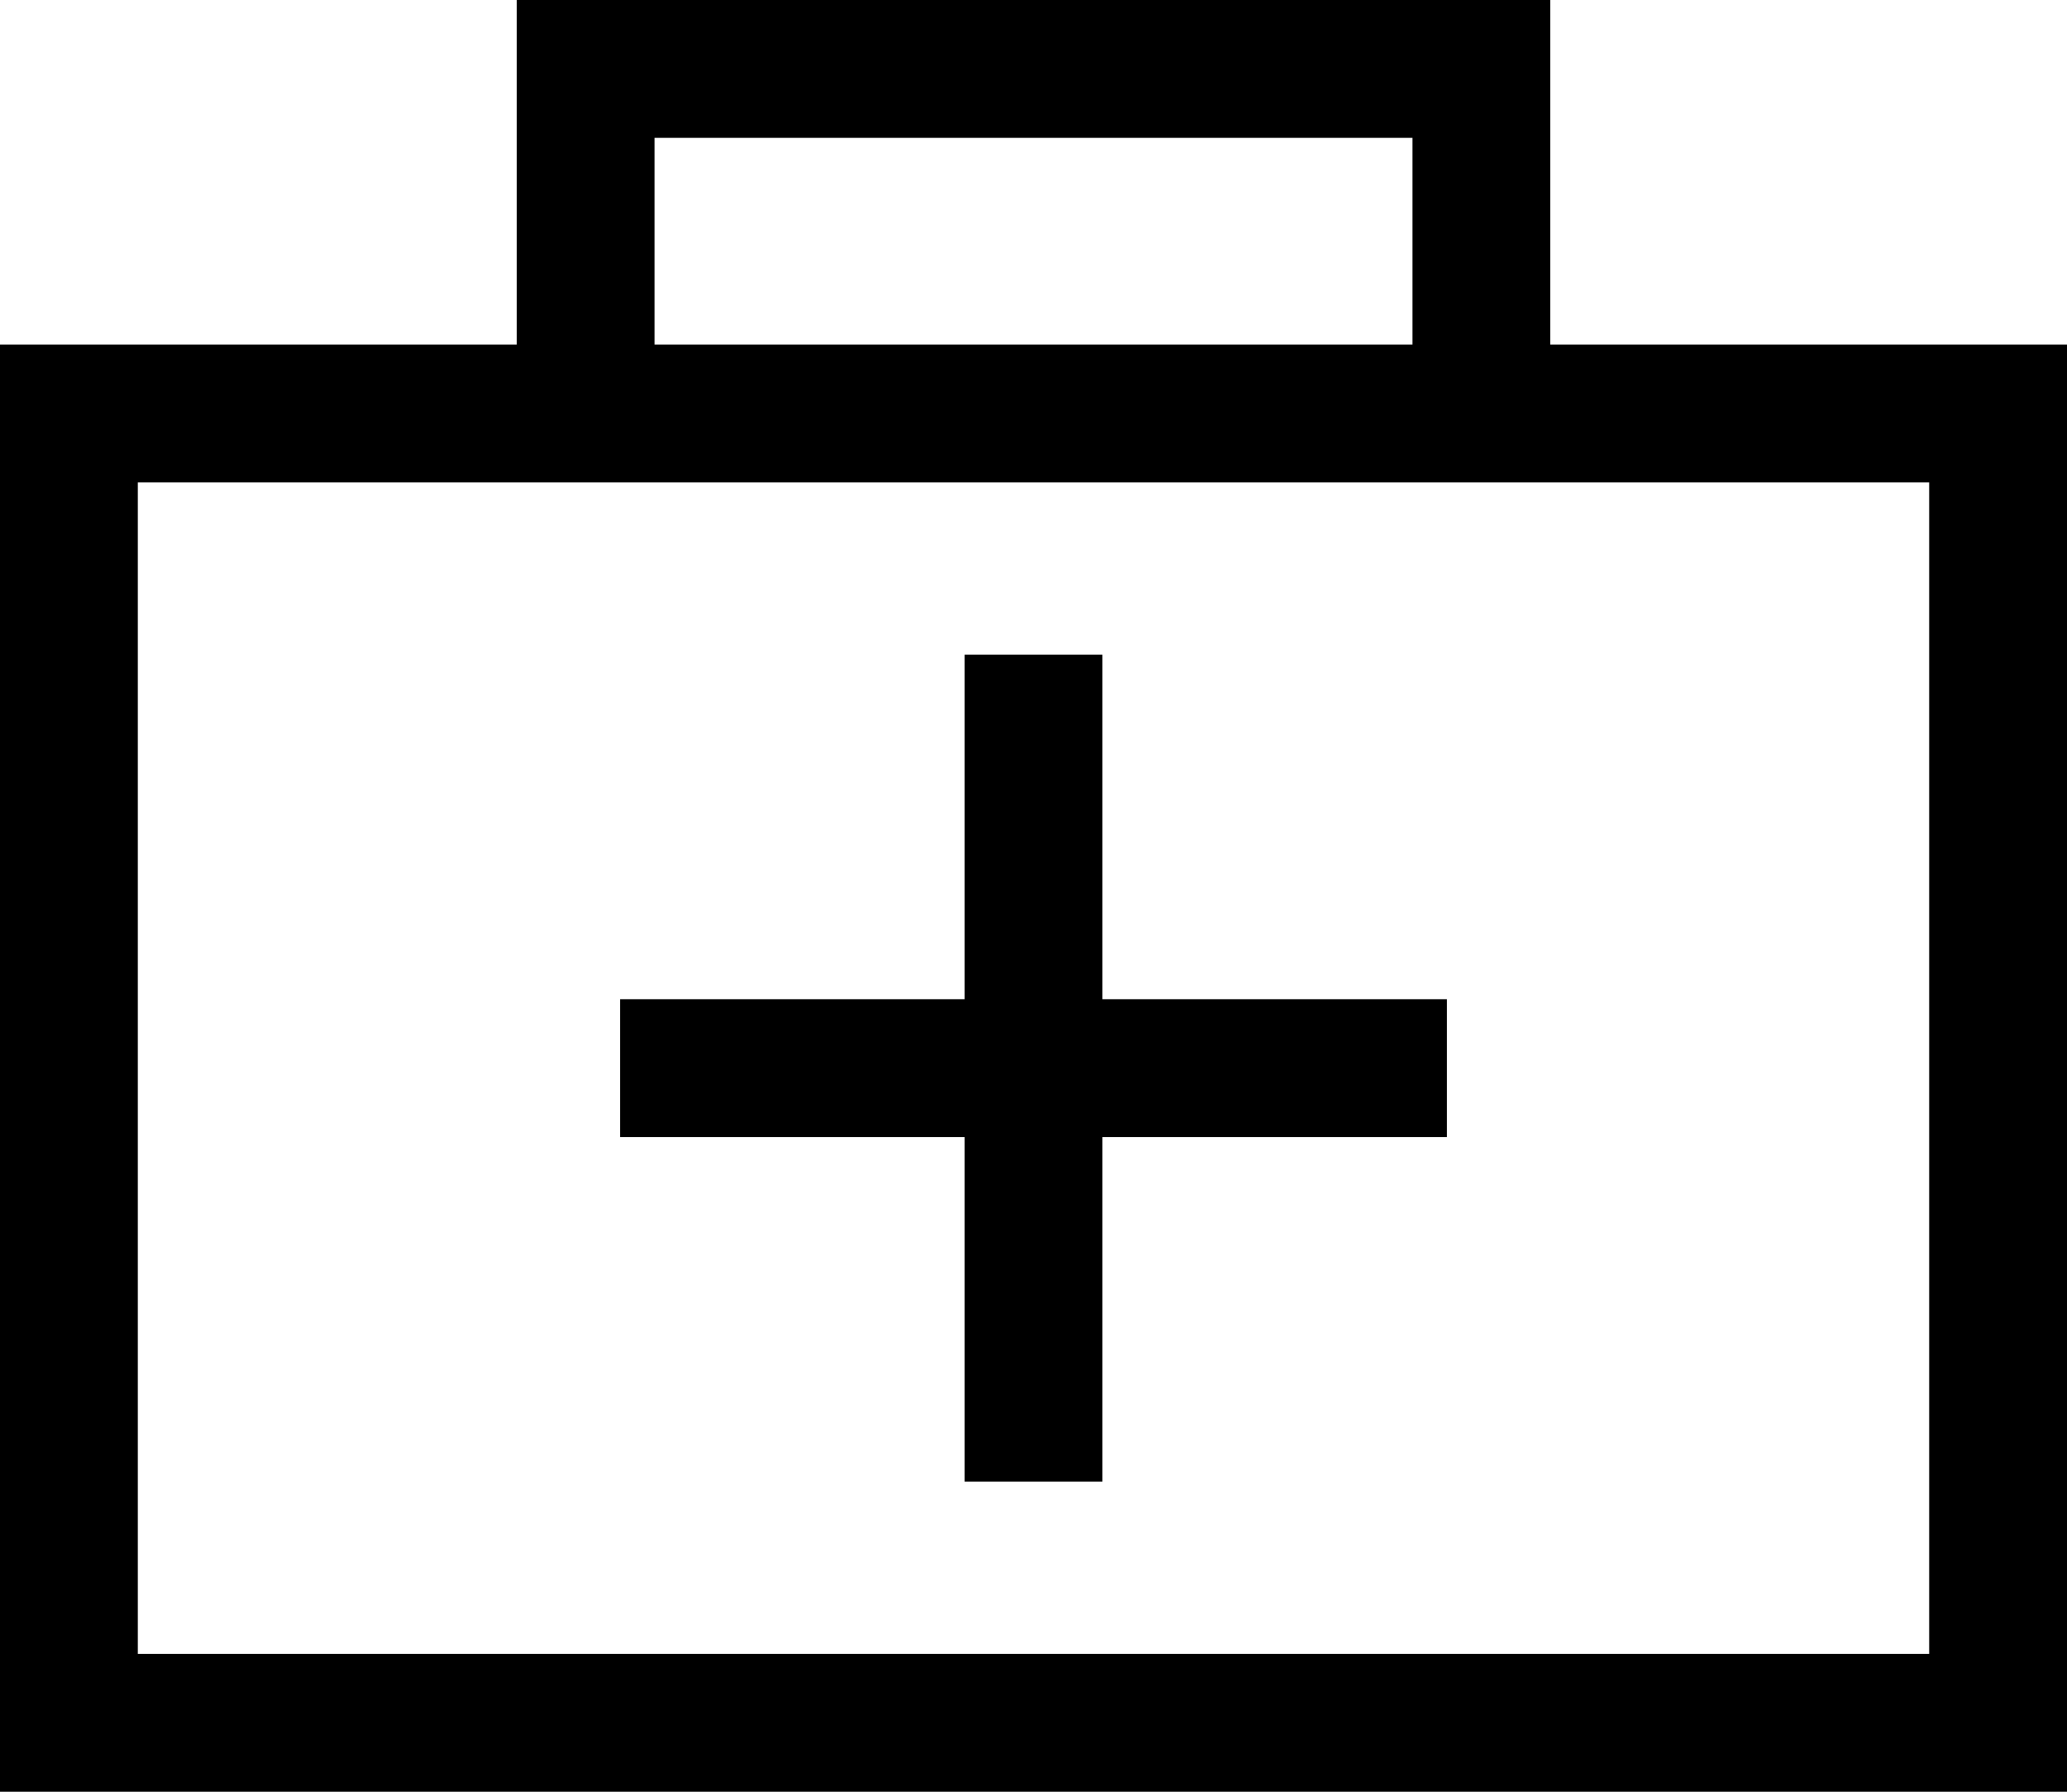<?xml version="1.0" encoding="utf-8"?>
<!-- Generator: Adobe Illustrator 19.0.0, SVG Export Plug-In . SVG Version: 6.00 Build 0)  -->
<svg version="1.1" id="图层_1" xmlns="http://www.w3.org/2000/svg" xmlns:xlink="http://www.w3.org/1999/xlink" x="0px" y="0px"
	 viewBox="-693 696.3 30 26" style="enable-background:new -693 696.3 30 26;" xml:space="preserve">
<title>擅长领域</title>
<desc>Created with Sketch.</desc>
<polygon id="Fill-2" points="-677,705.8 -679,705.8 -679,710.8 -684,710.8 -684,712.8 -679,712.8 -679,717.8 -677,717.8 -677,712.8 
	-672,712.8 -672,710.8 -677,710.8 "/>
<path d="M-670.5,701.3v-5h-15v5h-7.5v21h30v-21H-670.5z M-683.5,698.3h11v3h-11V698.3z M-665,720.3h-26v-17h5.5h15h5.5V720.3z"/>
</svg>
